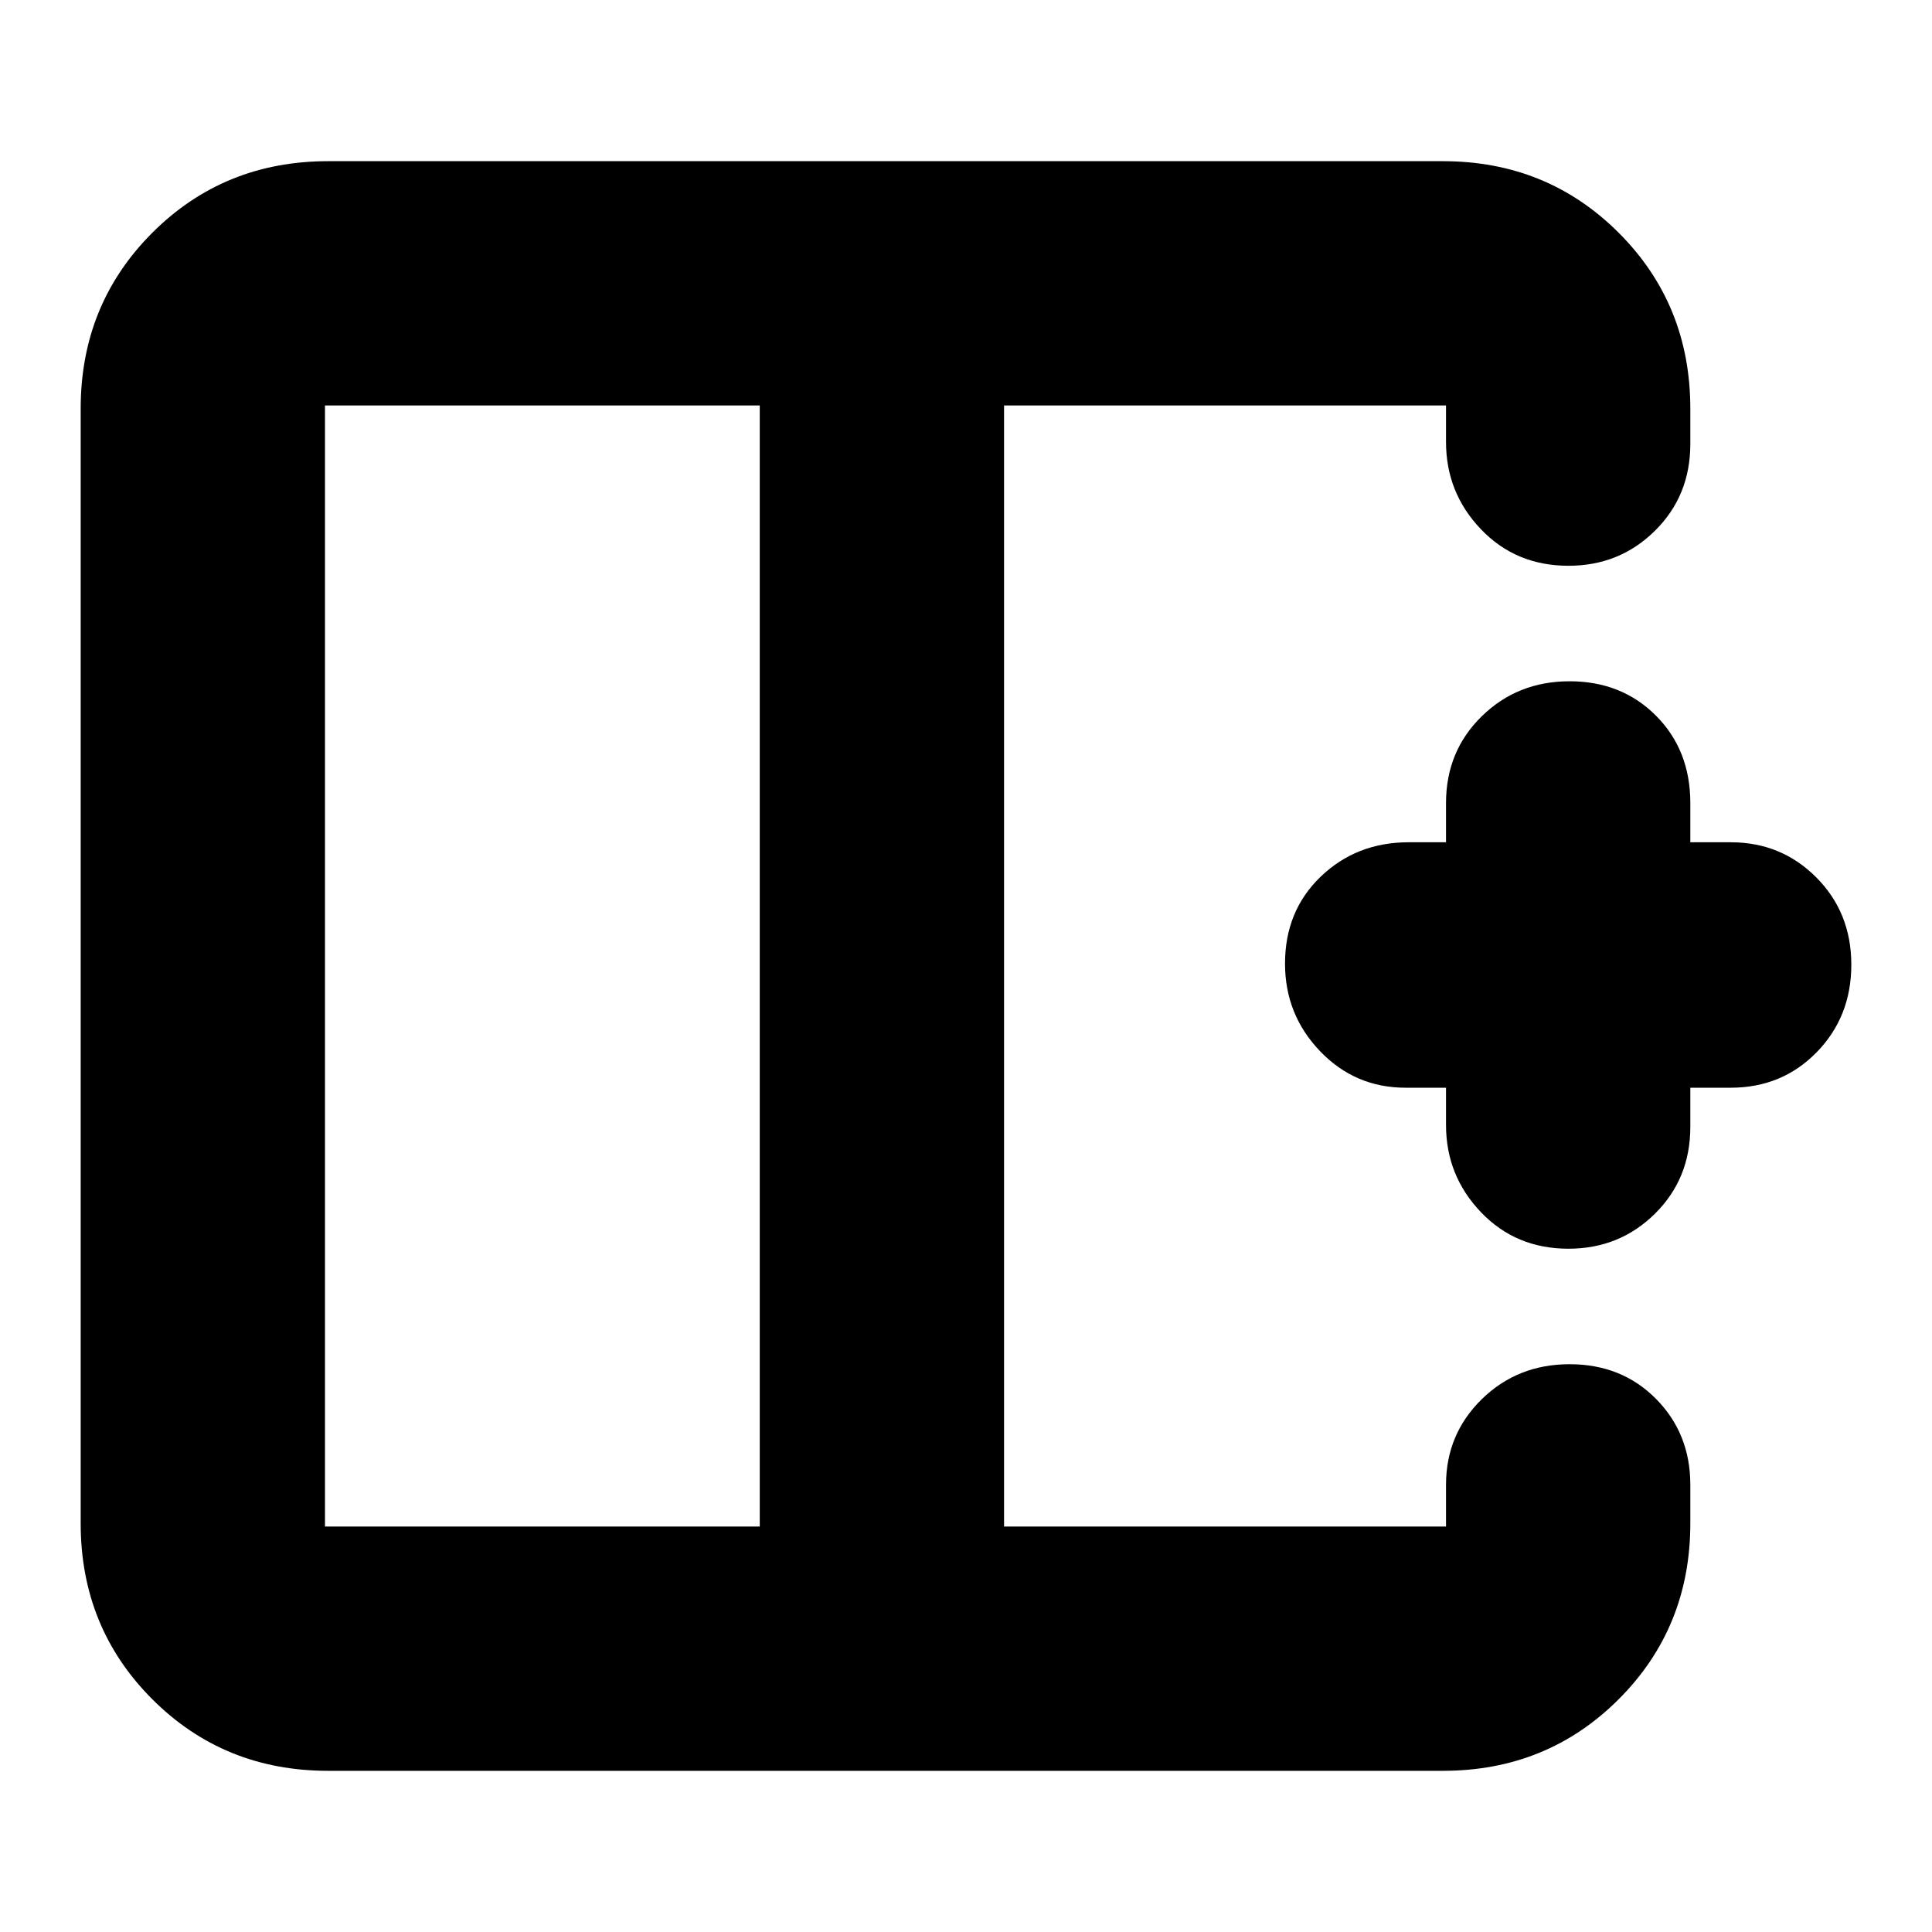 <svg xmlns="http://www.w3.org/2000/svg" height="24" viewBox="0 -960 960 960" width="24"><path d="M377.52-758.52H161.48v557.04h216.04v-557.04ZM163.04-80.09q-51.78 0-87.37-35.58-35.58-35.59-35.58-87.37v-553.92q0-51.78 35.58-87.37 35.59-35.58 87.37-35.58h553.92q51.78 0 87.37 35.58 35.58 35.59 35.58 87.37v17.61q0 25.71-17.58 43.09-17.59 17.39-42.96 17.39-26.17 0-43.51-18.16-17.34-18.15-17.34-43.32v-18.17H498.91v557.04h219.61v-20.74q0-25.12 17.76-42.52 17.76-17.39 43.65-17.39 25.88 0 42.93 17.22 17.05 17.23 17.05 42.69v19.18q0 51.78-35.58 87.37-35.59 35.58-87.37 35.58H163.04Zm616.33-259.43q-26.17 0-43.51-18.16-17.34-18.15-17.34-43.32v-18.52h-20.09q-25.12 0-42.51-18.16-17.4-18.15-17.4-43.53 0-26.16 17.76-43.22 17.76-17.05 43.72-17.05h18.52V-561q0-25.7 17.76-43.09 17.76-17.39 43.65-17.39 25.88 0 42.93 17.11 17.05 17.12 17.05 43.37v19.52H860q25.12 0 42.52 17.47 17.39 17.48 17.39 43.36t-17.22 43.51q-17.23 17.62-42.69 17.62h-20.09V-400q0 25.7-17.58 43.09-17.59 17.39-42.96 17.39ZM498.91-480Zm-121.39 0h121.39-121.39Zm0 0Z"/></svg>